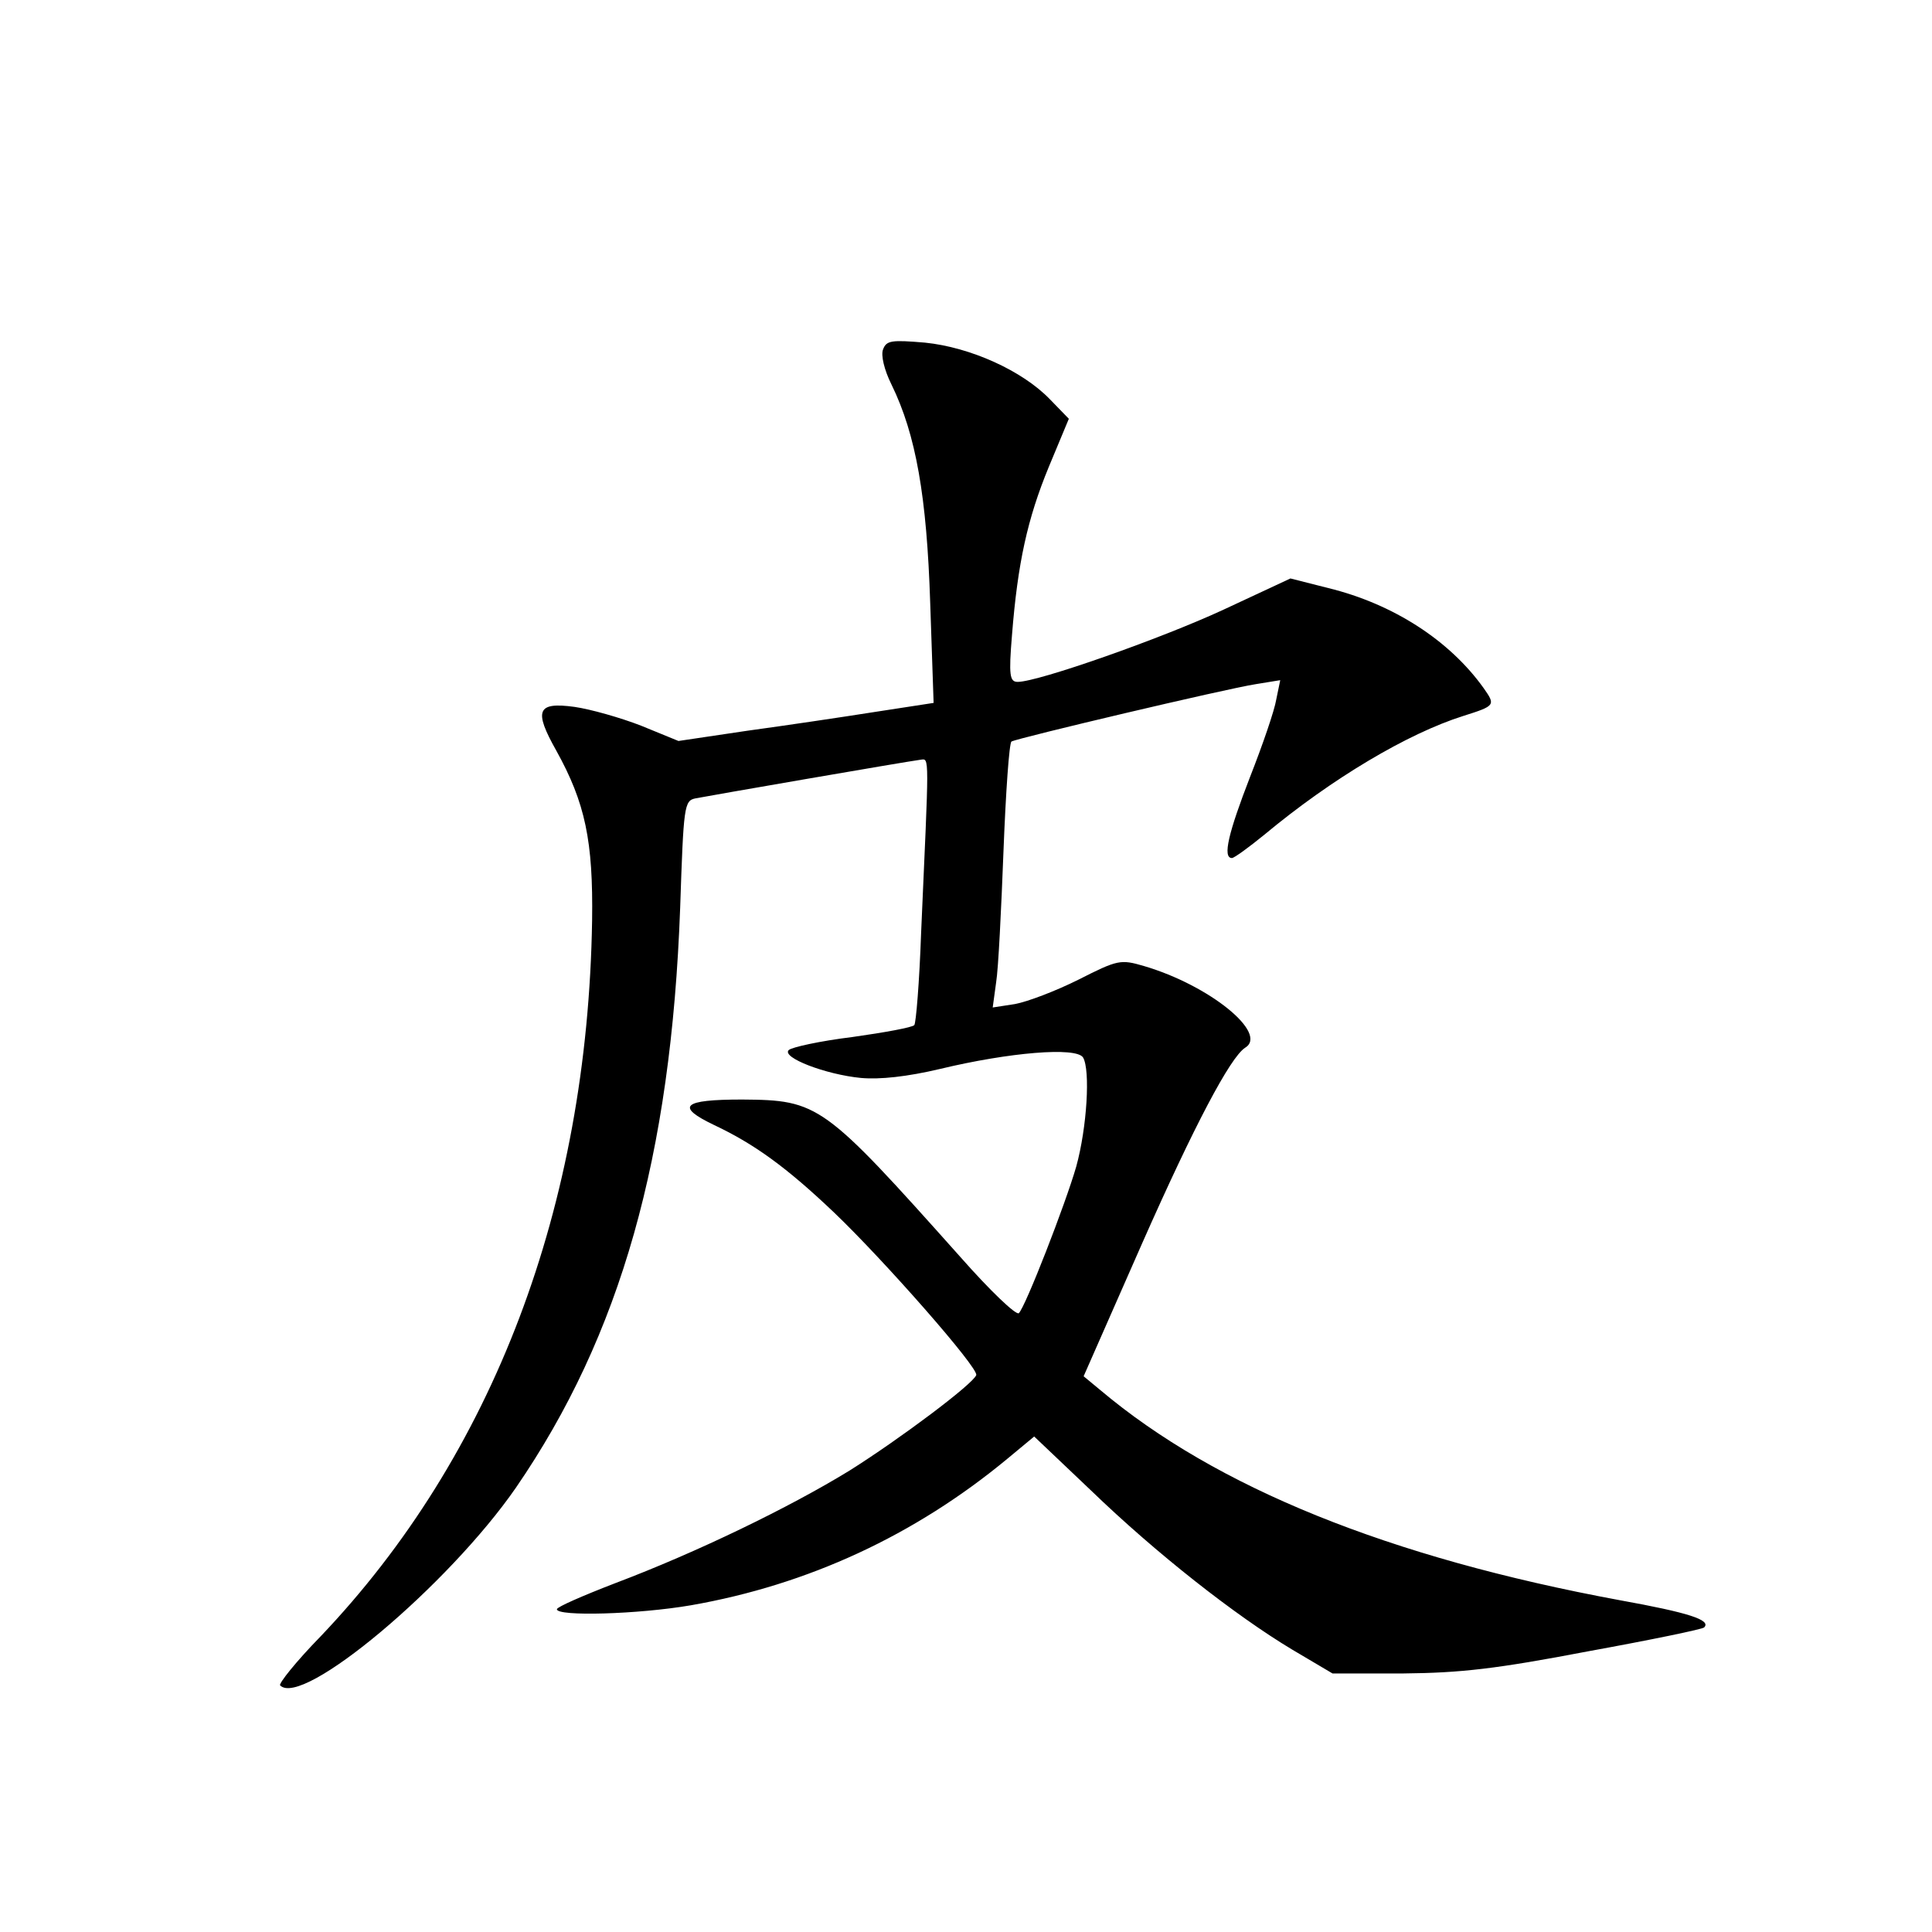 <?xml version="1.0" standalone="no"?>
<!DOCTYPE svg PUBLIC "-//W3C//DTD SVG 20010904//EN"
 "http://www.w3.org/TR/2001/REC-SVG-20010904/DTD/svg10.dtd">
<svg version="1.0" xmlns="http://www.w3.org/2000/svg"
 width="340pt" height="340pt" viewBox="0 0 340 340"
 preserveAspectRatio="xMidYMid meet">
<g transform="translate(0,340) scale(0.1,-0.1)"
fill="#000000" stroke="none">
<path d="M1554 2785 c-4 -10 2 -36 15 -62 43 -88 62 -197 68 -384 l6 -176
-104 -16 c-57 -9 -158 -24 -224 -33 l-121 -18 -66 27 c-36 14 -89 29 -117 33
-66 9 -72 -6 -32 -77 51 -92 65 -159 63 -299 -8 -503 -174 -941 -478 -1260
-43 -44 -74 -83 -71 -86 39 -40 296 176 415 348 184 268 273 582 289 1021 6
179 7 188 27 192 20 4 366 64 396 68 16 2 15 13 1 -305 -3 -86 -9 -159 -12
-162 -3 -4 -52 -13 -109 -21 -57 -7 -107 -18 -112 -23 -13 -13 65 -43 127 -49
33 -3 81 2 140 16 121 29 239 39 251 20 13 -22 7 -123 -12 -192 -19 -66 -89
-246 -101 -258 -5 -4 -51 40 -103 99 -241 270 -249 276 -384 277 -105 0 -118
-12 -49 -45 70 -33 127 -74 211 -154 87 -83 255 -274 250 -286 -6 -16 -134
-112 -223 -168 -106 -65 -269 -144 -412 -198 -57 -22 -103 -42 -103 -46 0 -13
143 -9 236 7 206 36 394 123 557 258 l47 39 100 -95 c115 -111 254 -220 354
-280 l71 -42 125 0 c101 1 163 8 325 39 110 20 202 39 204 42 13 13 -27 26
-149 48 -405 75 -710 198 -914 370 l-29 24 103 234 c92 208 155 327 181 344
42 25 -62 110 -178 144 -41 12 -46 11 -115 -24 -40 -20 -90 -39 -112 -43 l-39
-6 6 44 c4 24 9 128 13 232 4 103 10 189 14 192 10 6 378 93 430 101 l43 7 -7
-34 c-3 -19 -24 -80 -46 -136 -38 -98 -49 -143 -32 -143 4 0 30 19 57 41 119
99 252 178 350 209 57 18 57 19 36 49 -60 84 -159 148 -273 176 l-67 17 -118
-55 c-110 -51 -326 -127 -362 -127 -14 0 -16 11 -10 83 10 126 27 204 65 296
l35 84 -33 34 c-49 51 -141 92 -220 100 -59 5 -68 4 -74 -12z"/>
</g>
</svg>
